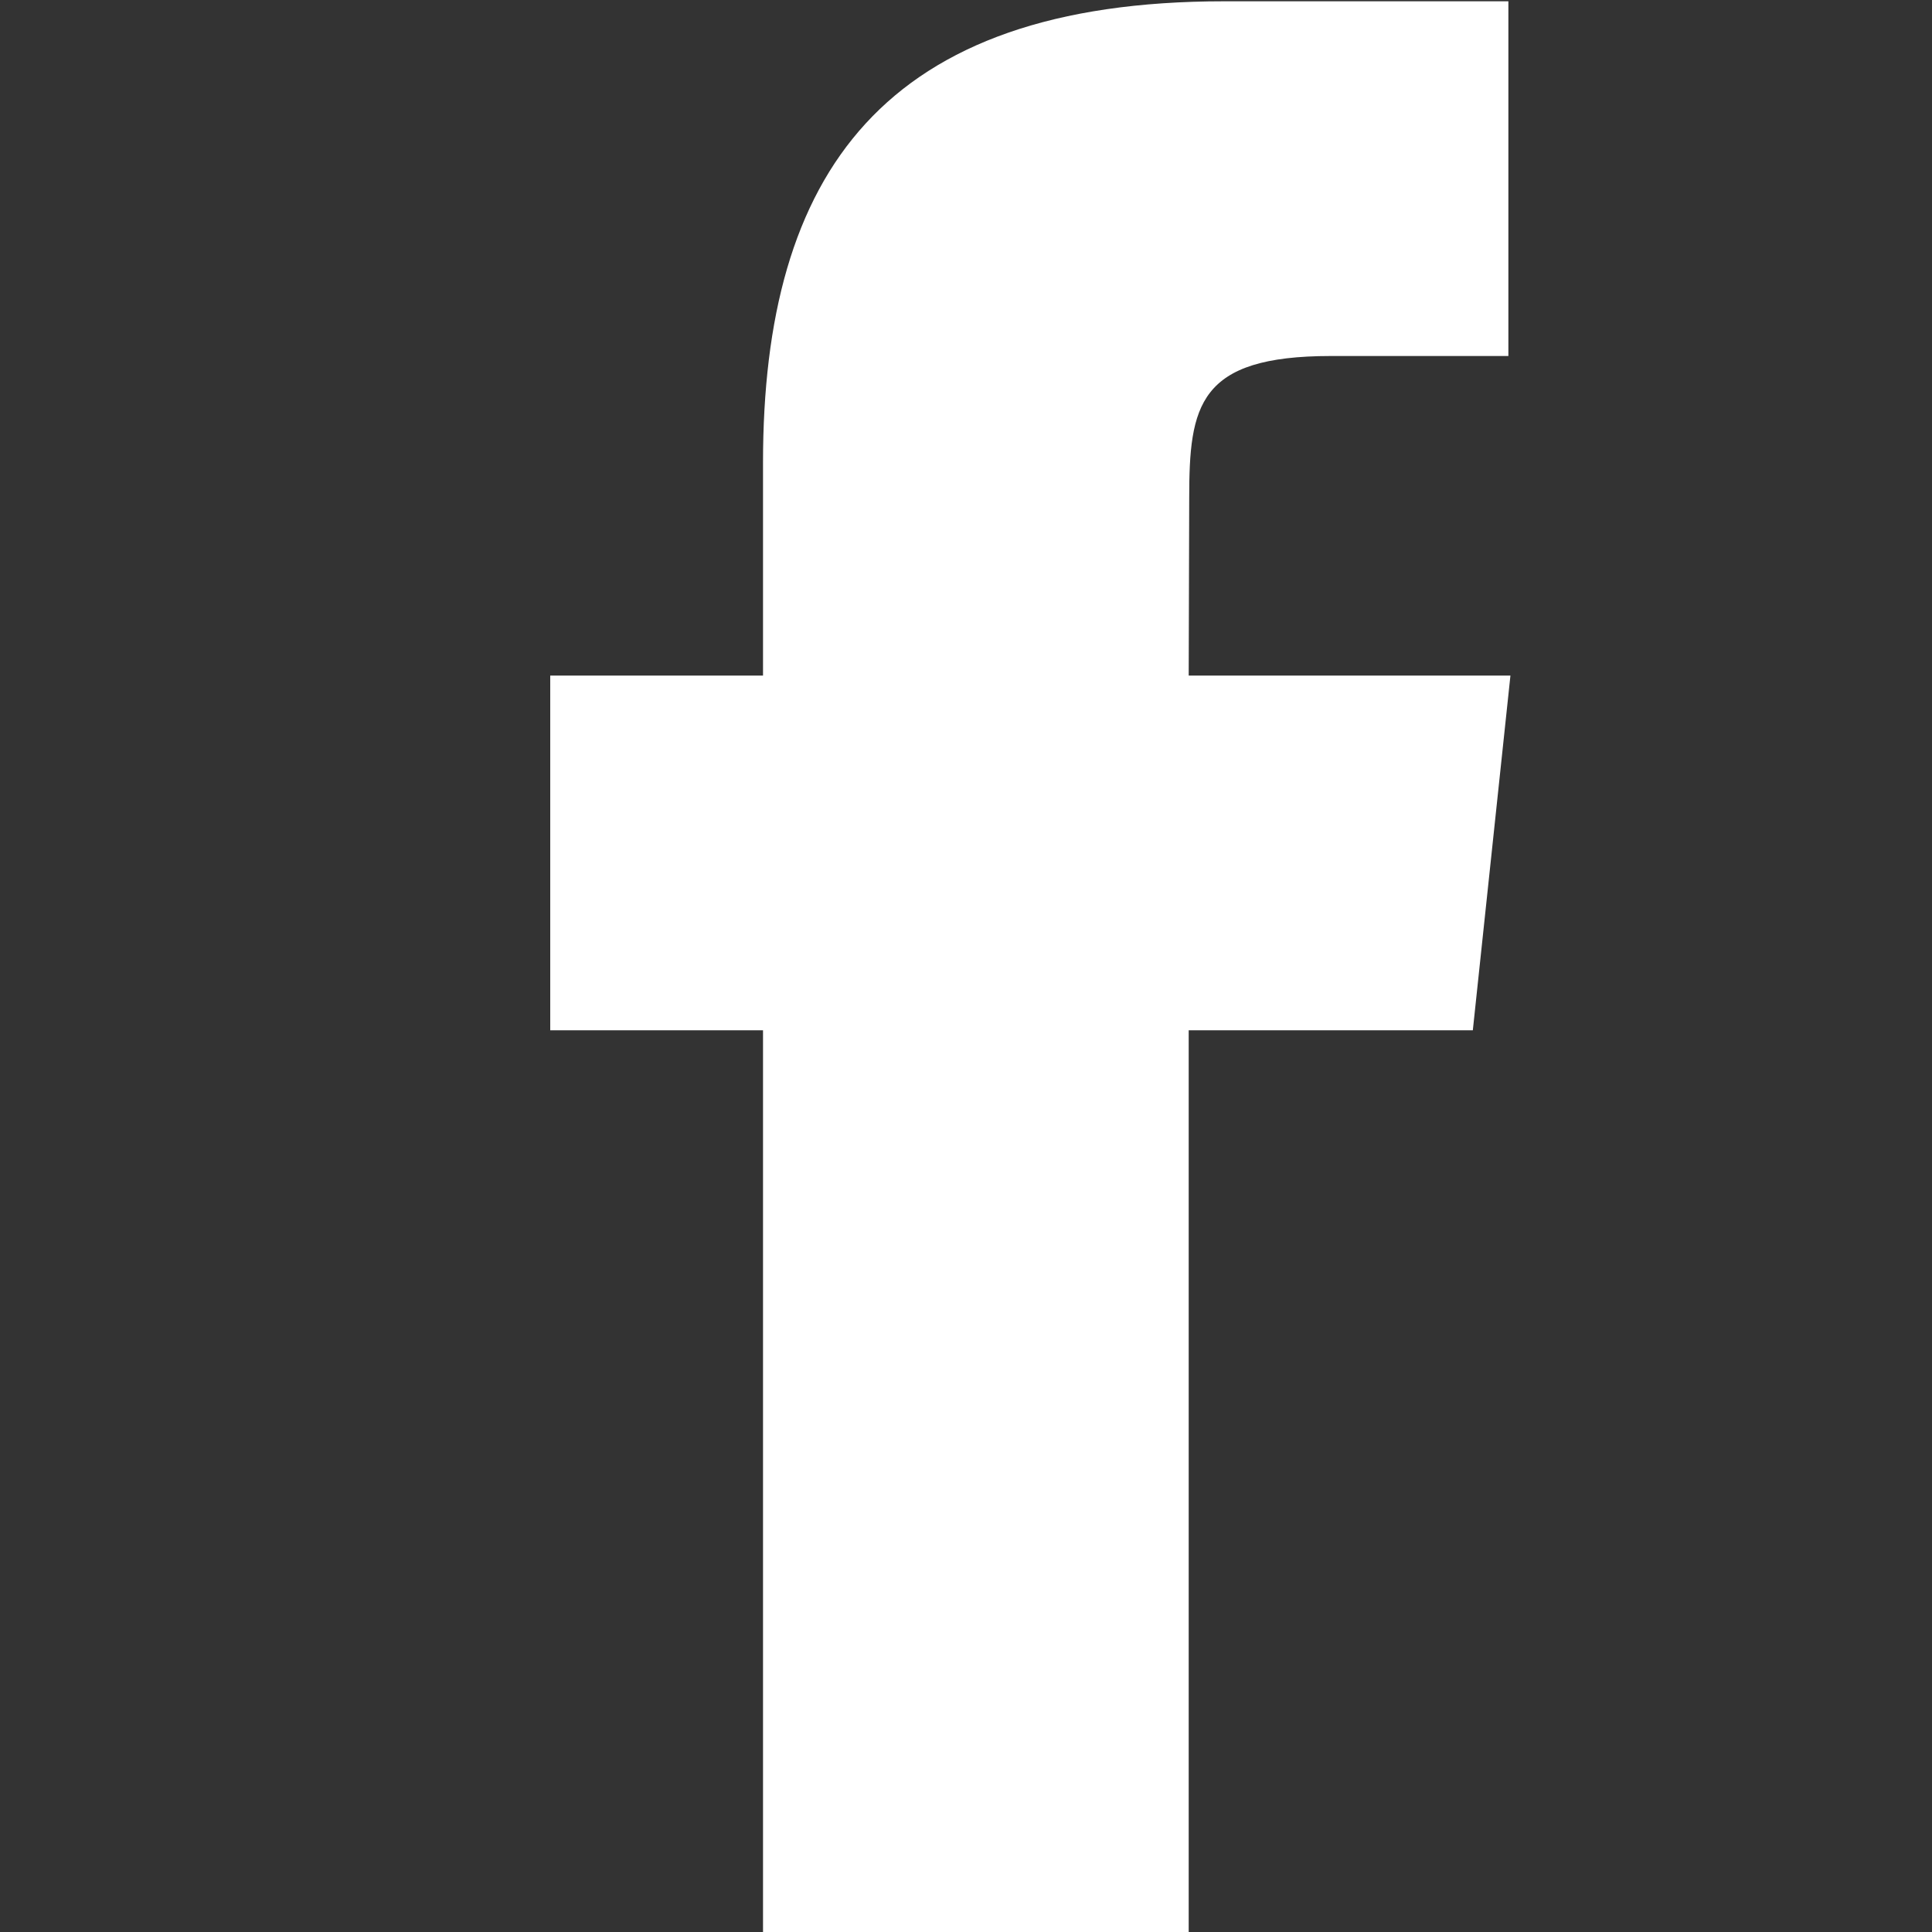 <?xml version="1.0" encoding="utf-8"?>
<!-- Generated by IcoMoon.io -->
<!DOCTYPE svg PUBLIC "-//W3C//DTD SVG 1.1//EN" "http://www.w3.org/Graphics/SVG/1.1/DTD/svg11.dtd">
<svg version="1.1" xmlns="http://www.w3.org/2000/svg" xmlns:xlink="http://www.w3.org/1999/xlink" width="15" height="15" fill="white" viewBox="0 0 15 15">
<rect x="0" y="0" width="15" height="15" fill="#333333" stroke="none"/>
<path d="M9.229 15.988h-3.305v-7.989h-1.652v-2.754h1.652v-1.653c0-2.246 0.932-3.582 3.581-3.582h2.206v2.754h-1.378c-1.031 0-1.1 0.385-1.1 1.103l-0.004 1.378h2.498l-0.292 2.754h-2.206v7.989z"></path>
</svg>
